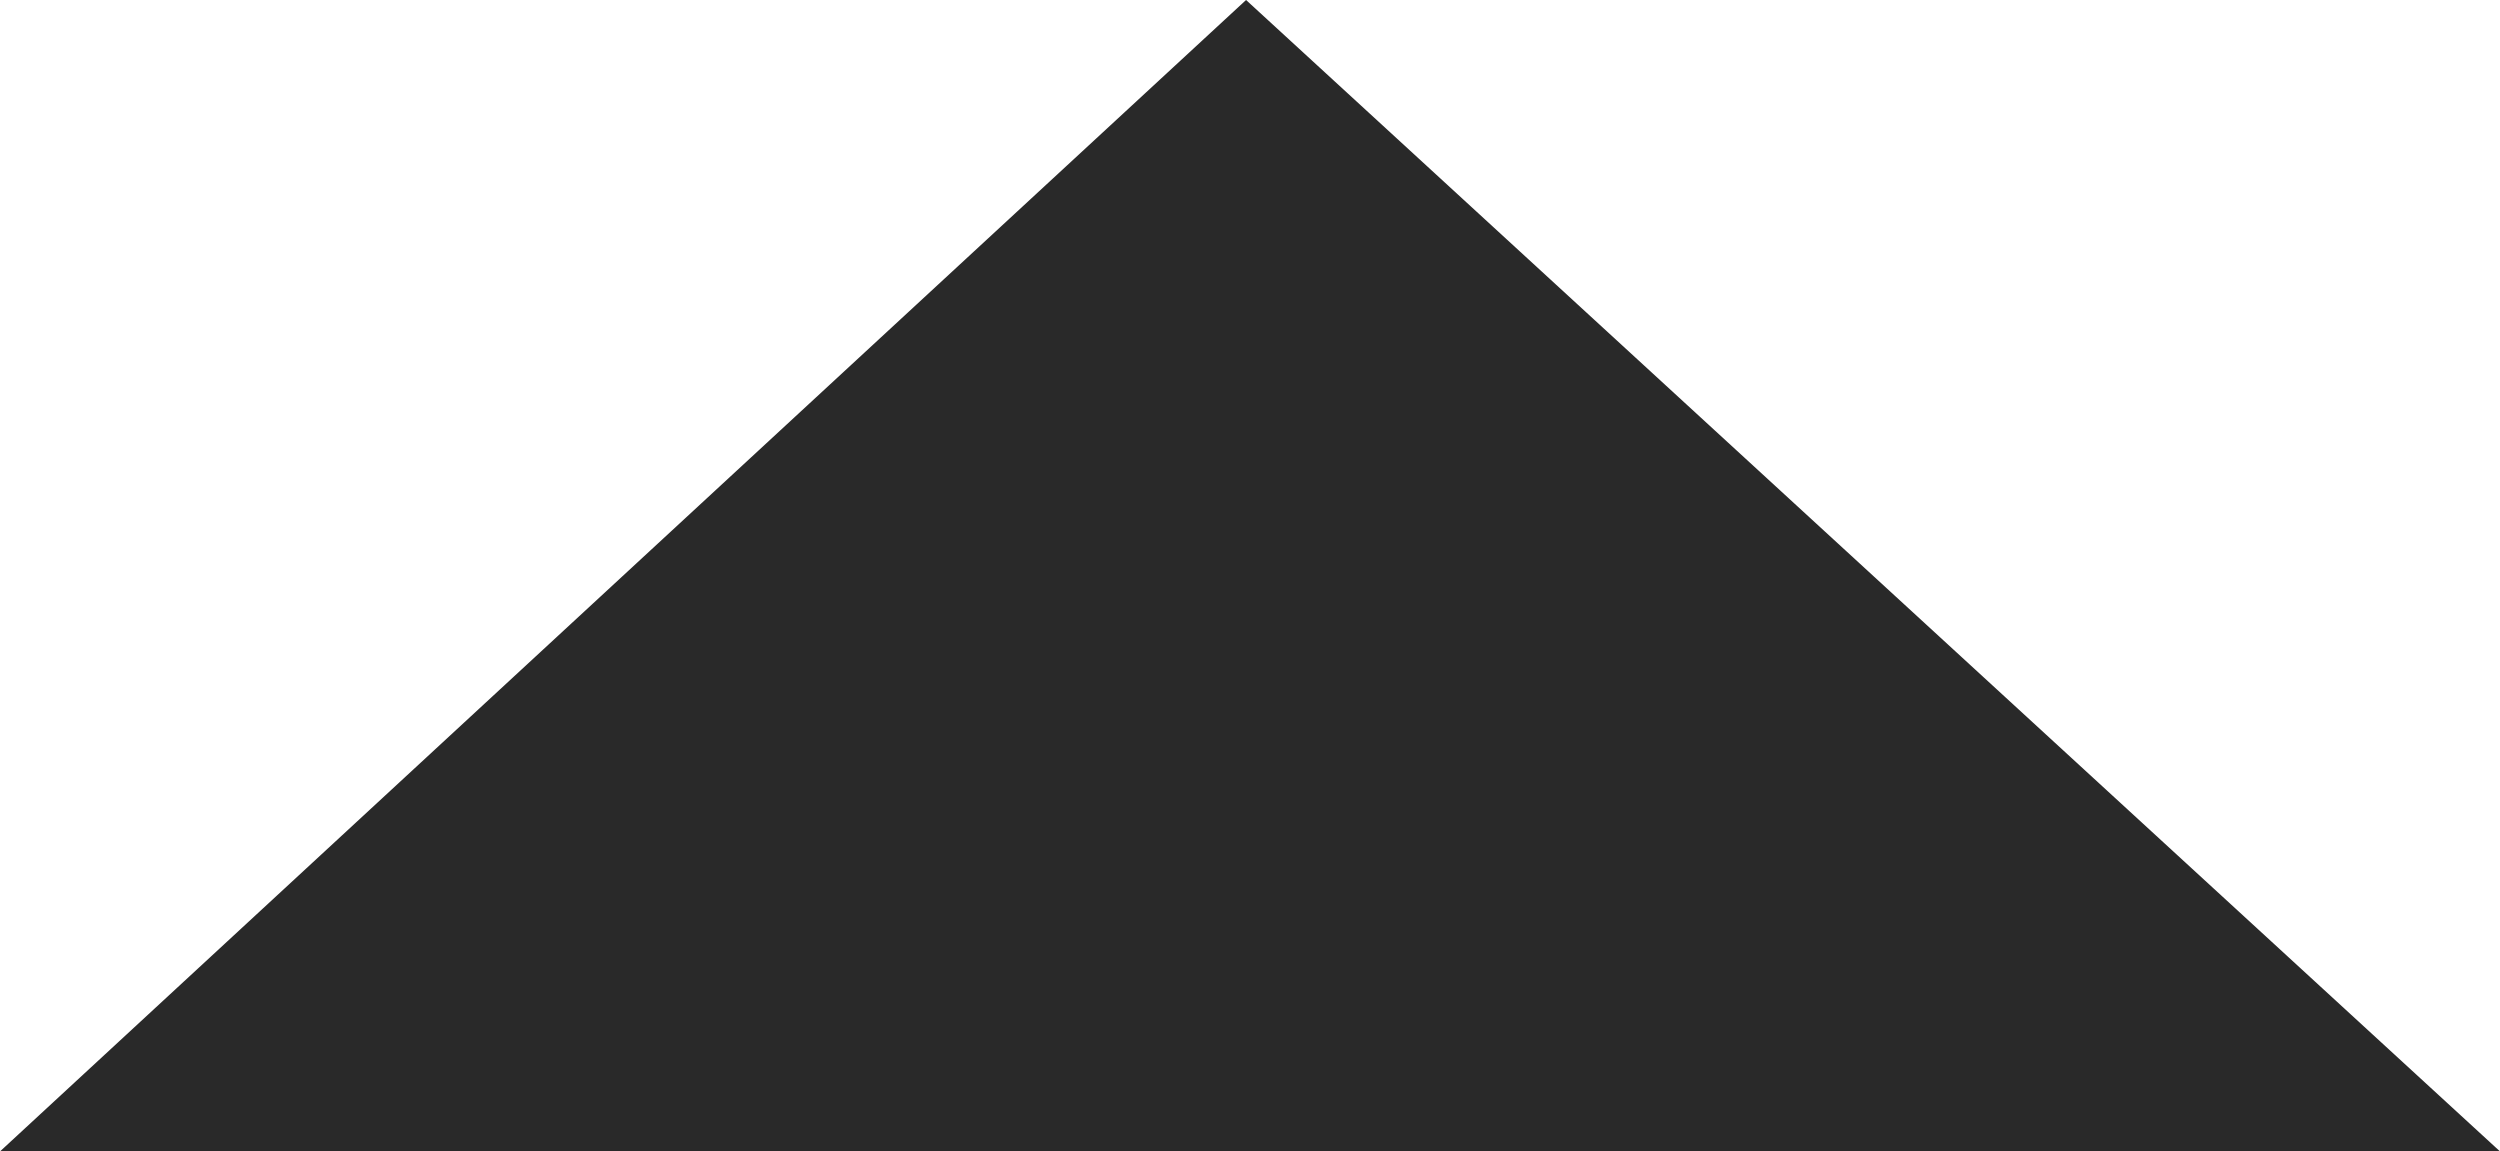 <?xml version="1.0" encoding="UTF-8" standalone="no"?>
<svg xmlns:ffdec="https://www.free-decompiler.com/flash" xmlns:xlink="http://www.w3.org/1999/xlink" ffdec:objectType="shape" height="7.3px" width="15.85px" xmlns="http://www.w3.org/2000/svg">
  <g transform="matrix(1.0, 0.0, 0.0, 1.0, -17.0, -7.5)">
    <path d="M17.0 14.8 L24.9 7.5 32.85 14.8 17.0 14.8" fill="#292929" fill-rule="evenodd" stroke="none"/>
  </g>
</svg>
